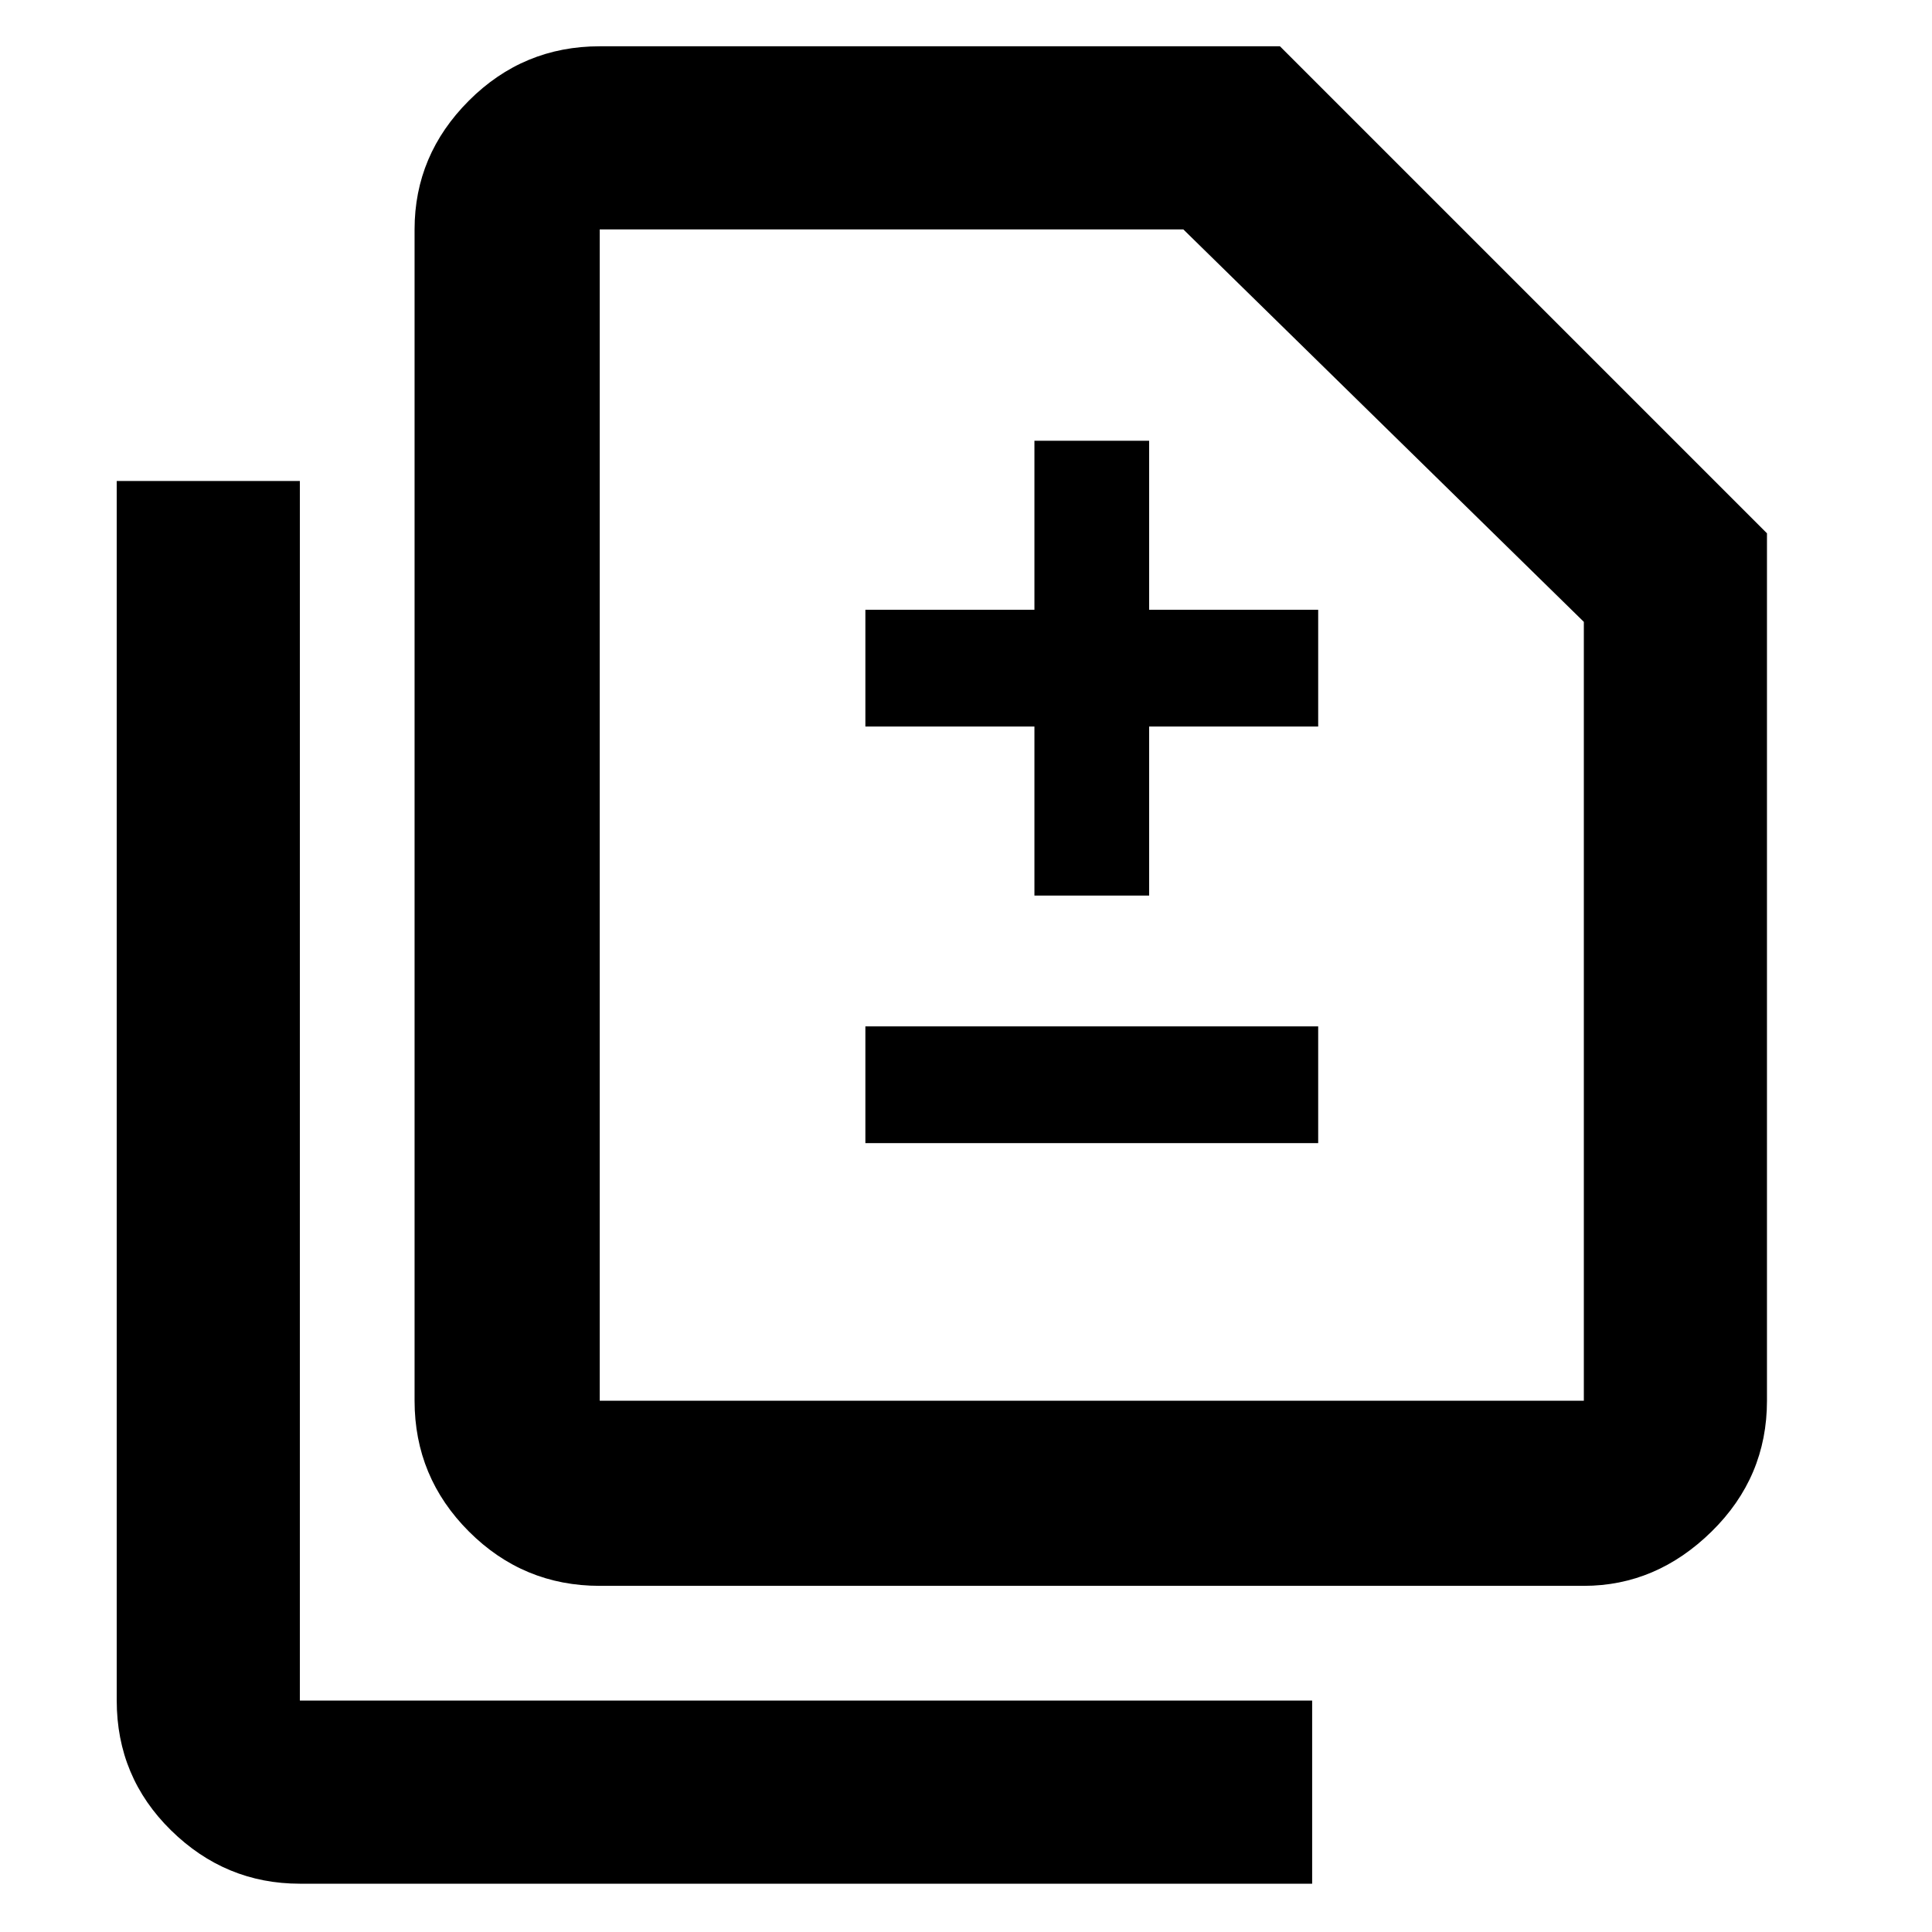<svg xmlns="http://www.w3.org/2000/svg" height="48" width="48"><path d="M25.7 22.25h2.85v-4.2h4.2v-2.9h-4.2v-4.2H25.7v4.2h-4.2v2.9h4.2Zm-4.2 6.15h11.25v-2.9H21.5Zm-6.6 11q-1.9 0-3.25-1.35T10.3 34.8V5.7q0-1.85 1.35-3.2t3.25-1.35h16.9l12.1 12.1V34.8q0 1.9-1.375 3.25T39.35 39.4Zm0-4.6h24.45V15.45L29.4 5.7H14.9v29.1Zm-7.45 12q-1.85 0-3.2-1.325T2.9 42.25v-30.3h4.55v30.3H32.6v4.55Zm7.45-12V5.7v29.1Z"/></svg>